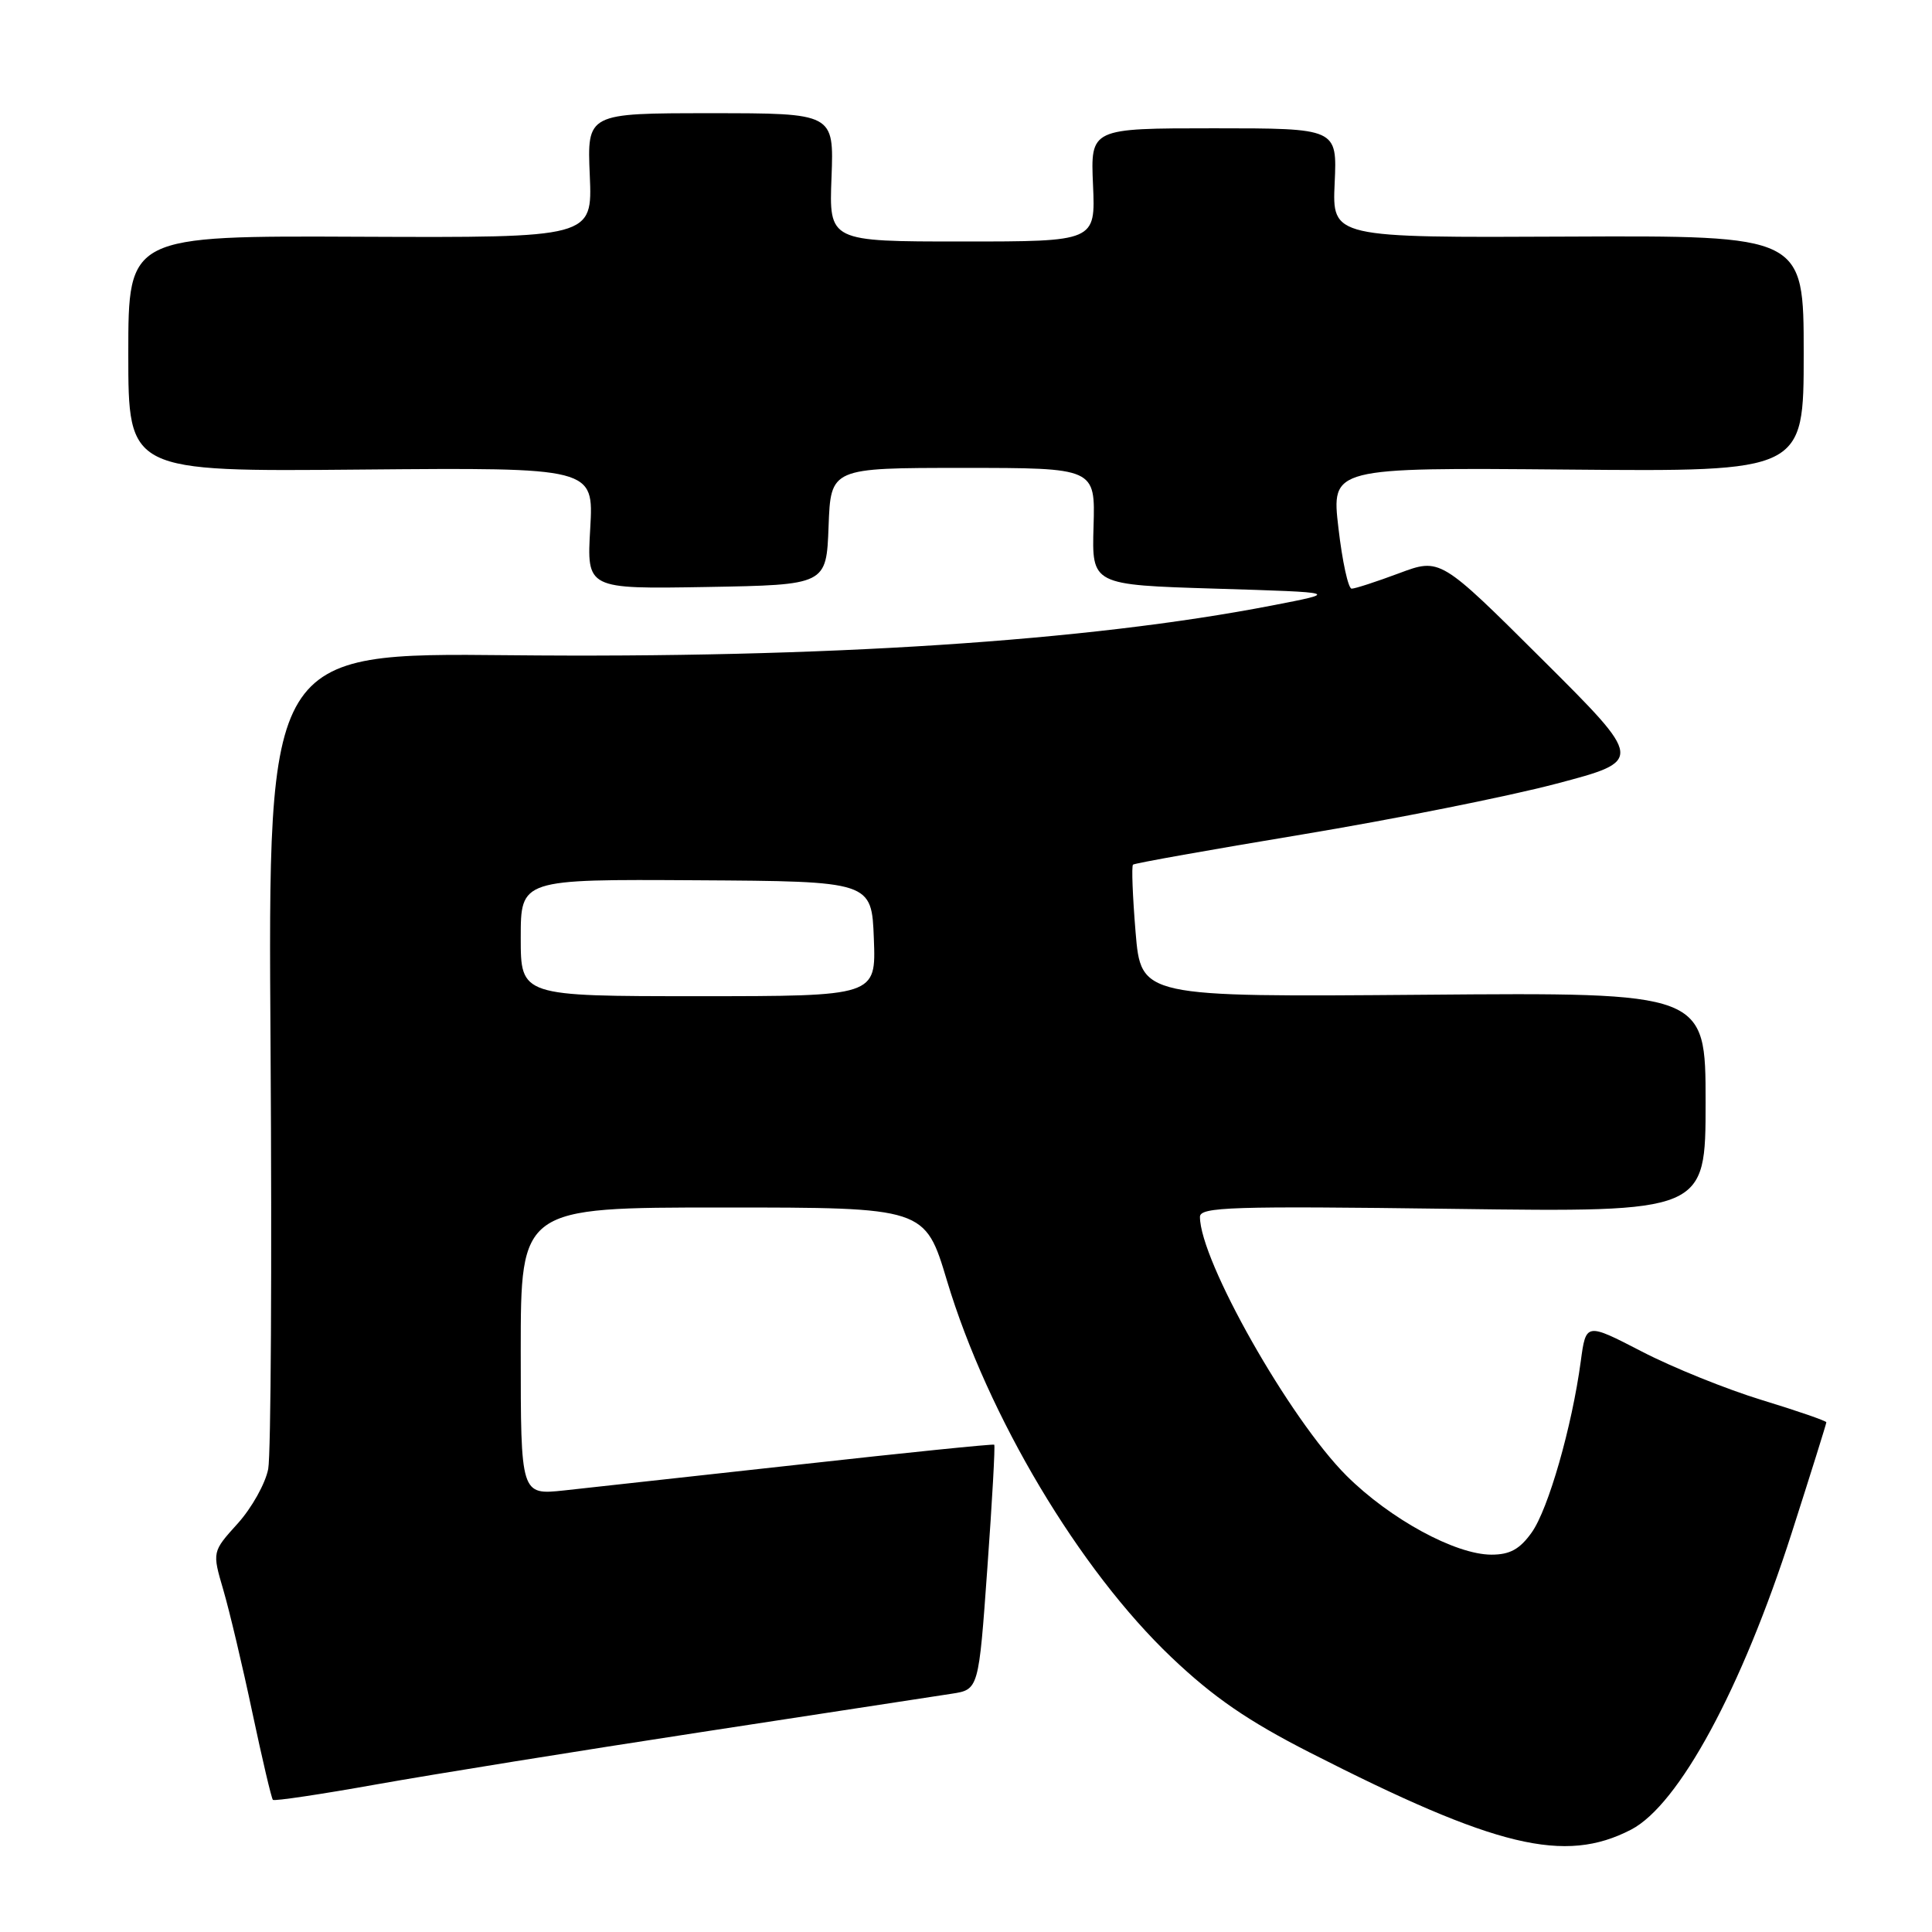 <?xml version="1.0" encoding="UTF-8" standalone="no"?>
<!DOCTYPE svg PUBLIC "-//W3C//DTD SVG 1.1//EN" "http://www.w3.org/Graphics/SVG/1.1/DTD/svg11.dtd" >
<svg xmlns="http://www.w3.org/2000/svg" xmlns:xlink="http://www.w3.org/1999/xlink" version="1.1" viewBox="0 0 256 256">
 <g >
 <path fill="currentColor"
d=" M 216.12 242.44 C 222.45 239.16 230.78 223.78 237.40 203.15 C 239.93 195.26 242.00 188.65 242.00 188.46 C 242.00 188.28 238.17 186.95 233.48 185.52 C 228.79 184.09 221.63 181.20 217.56 179.09 C 210.15 175.26 210.15 175.26 209.46 180.38 C 208.29 189.06 205.16 199.97 202.96 203.06 C 201.38 205.28 200.07 206.00 197.63 206.00 C 192.85 206.00 184.19 201.28 178.42 195.54 C 170.90 188.04 159.00 167.03 159.00 161.24 C 159.00 159.93 163.15 159.79 192.50 160.18 C 226.00 160.63 226.00 160.63 226.00 146.06 C 226.00 131.50 226.00 131.50 188.59 131.81 C 151.19 132.11 151.19 132.11 150.47 123.51 C 150.08 118.78 149.92 114.76 150.13 114.57 C 150.33 114.38 160.40 112.59 172.50 110.58 C 184.60 108.57 199.75 105.55 206.16 103.86 C 217.83 100.79 217.83 100.79 204.33 87.35 C 190.84 73.92 190.84 73.92 185.38 75.96 C 182.38 77.08 179.56 78.00 179.10 78.00 C 178.65 78.00 177.86 74.39 177.35 69.97 C 176.41 61.95 176.41 61.95 207.71 62.22 C 239.00 62.50 239.00 62.50 239.00 46.85 C 239.00 31.21 239.00 31.21 207.76 31.35 C 176.52 31.50 176.52 31.50 176.85 24.25 C 177.18 17.00 177.18 17.00 160.84 17.00 C 144.50 17.00 144.50 17.00 144.83 24.50 C 145.16 32.00 145.16 32.00 127.51 32.00 C 109.85 32.00 109.85 32.00 110.18 23.50 C 110.50 15.00 110.50 15.00 94.15 15.00 C 77.79 15.00 77.79 15.00 78.15 23.25 C 78.50 31.50 78.50 31.50 47.75 31.37 C 17.00 31.23 17.00 31.23 17.00 46.87 C 17.00 62.50 17.00 62.50 47.84 62.22 C 78.67 61.95 78.67 61.95 78.21 70.00 C 77.74 78.05 77.74 78.05 93.62 77.78 C 109.50 77.50 109.50 77.50 109.79 69.75 C 110.08 62.00 110.08 62.00 127.61 62.00 C 145.13 62.00 145.13 62.00 144.90 69.75 C 144.67 77.50 144.67 77.50 161.09 78.00 C 177.50 78.50 177.50 78.50 168.50 80.24 C 144.11 84.96 109.20 87.24 67.50 86.82 C 35.50 86.50 35.50 86.50 35.85 138.83 C 36.04 167.61 35.90 192.72 35.54 194.64 C 35.18 196.55 33.36 199.81 31.50 201.87 C 28.11 205.62 28.11 205.62 29.59 210.67 C 30.40 213.44 32.14 220.76 33.44 226.93 C 34.75 233.10 35.97 238.30 36.16 238.49 C 36.35 238.68 42.58 237.75 50.00 236.42 C 57.42 235.10 76.78 231.98 93.00 229.50 C 109.22 227.02 124.12 224.74 126.09 224.43 C 129.68 223.88 129.68 223.88 130.83 207.77 C 131.47 198.90 131.88 191.55 131.74 191.43 C 131.61 191.31 120.03 192.49 106.00 194.05 C 91.97 195.60 77.91 197.15 74.75 197.49 C 69.00 198.10 69.00 198.10 69.00 179.05 C 69.00 160.00 69.00 160.00 95.78 160.00 C 122.57 160.00 122.57 160.00 125.48 169.70 C 130.88 187.65 143.01 208.01 155.26 219.64 C 160.80 224.90 165.33 228.02 173.56 232.22 C 198.26 244.81 207.32 246.99 216.12 242.44 Z  M 69.00 124.25 C 69.00 116.50 69.00 116.50 92.25 116.64 C 115.50 116.78 115.50 116.78 115.79 124.39 C 116.08 132.00 116.08 132.00 92.54 132.00 C 69.00 132.00 69.00 132.00 69.00 124.25 Z "/>
</g>
</svg>